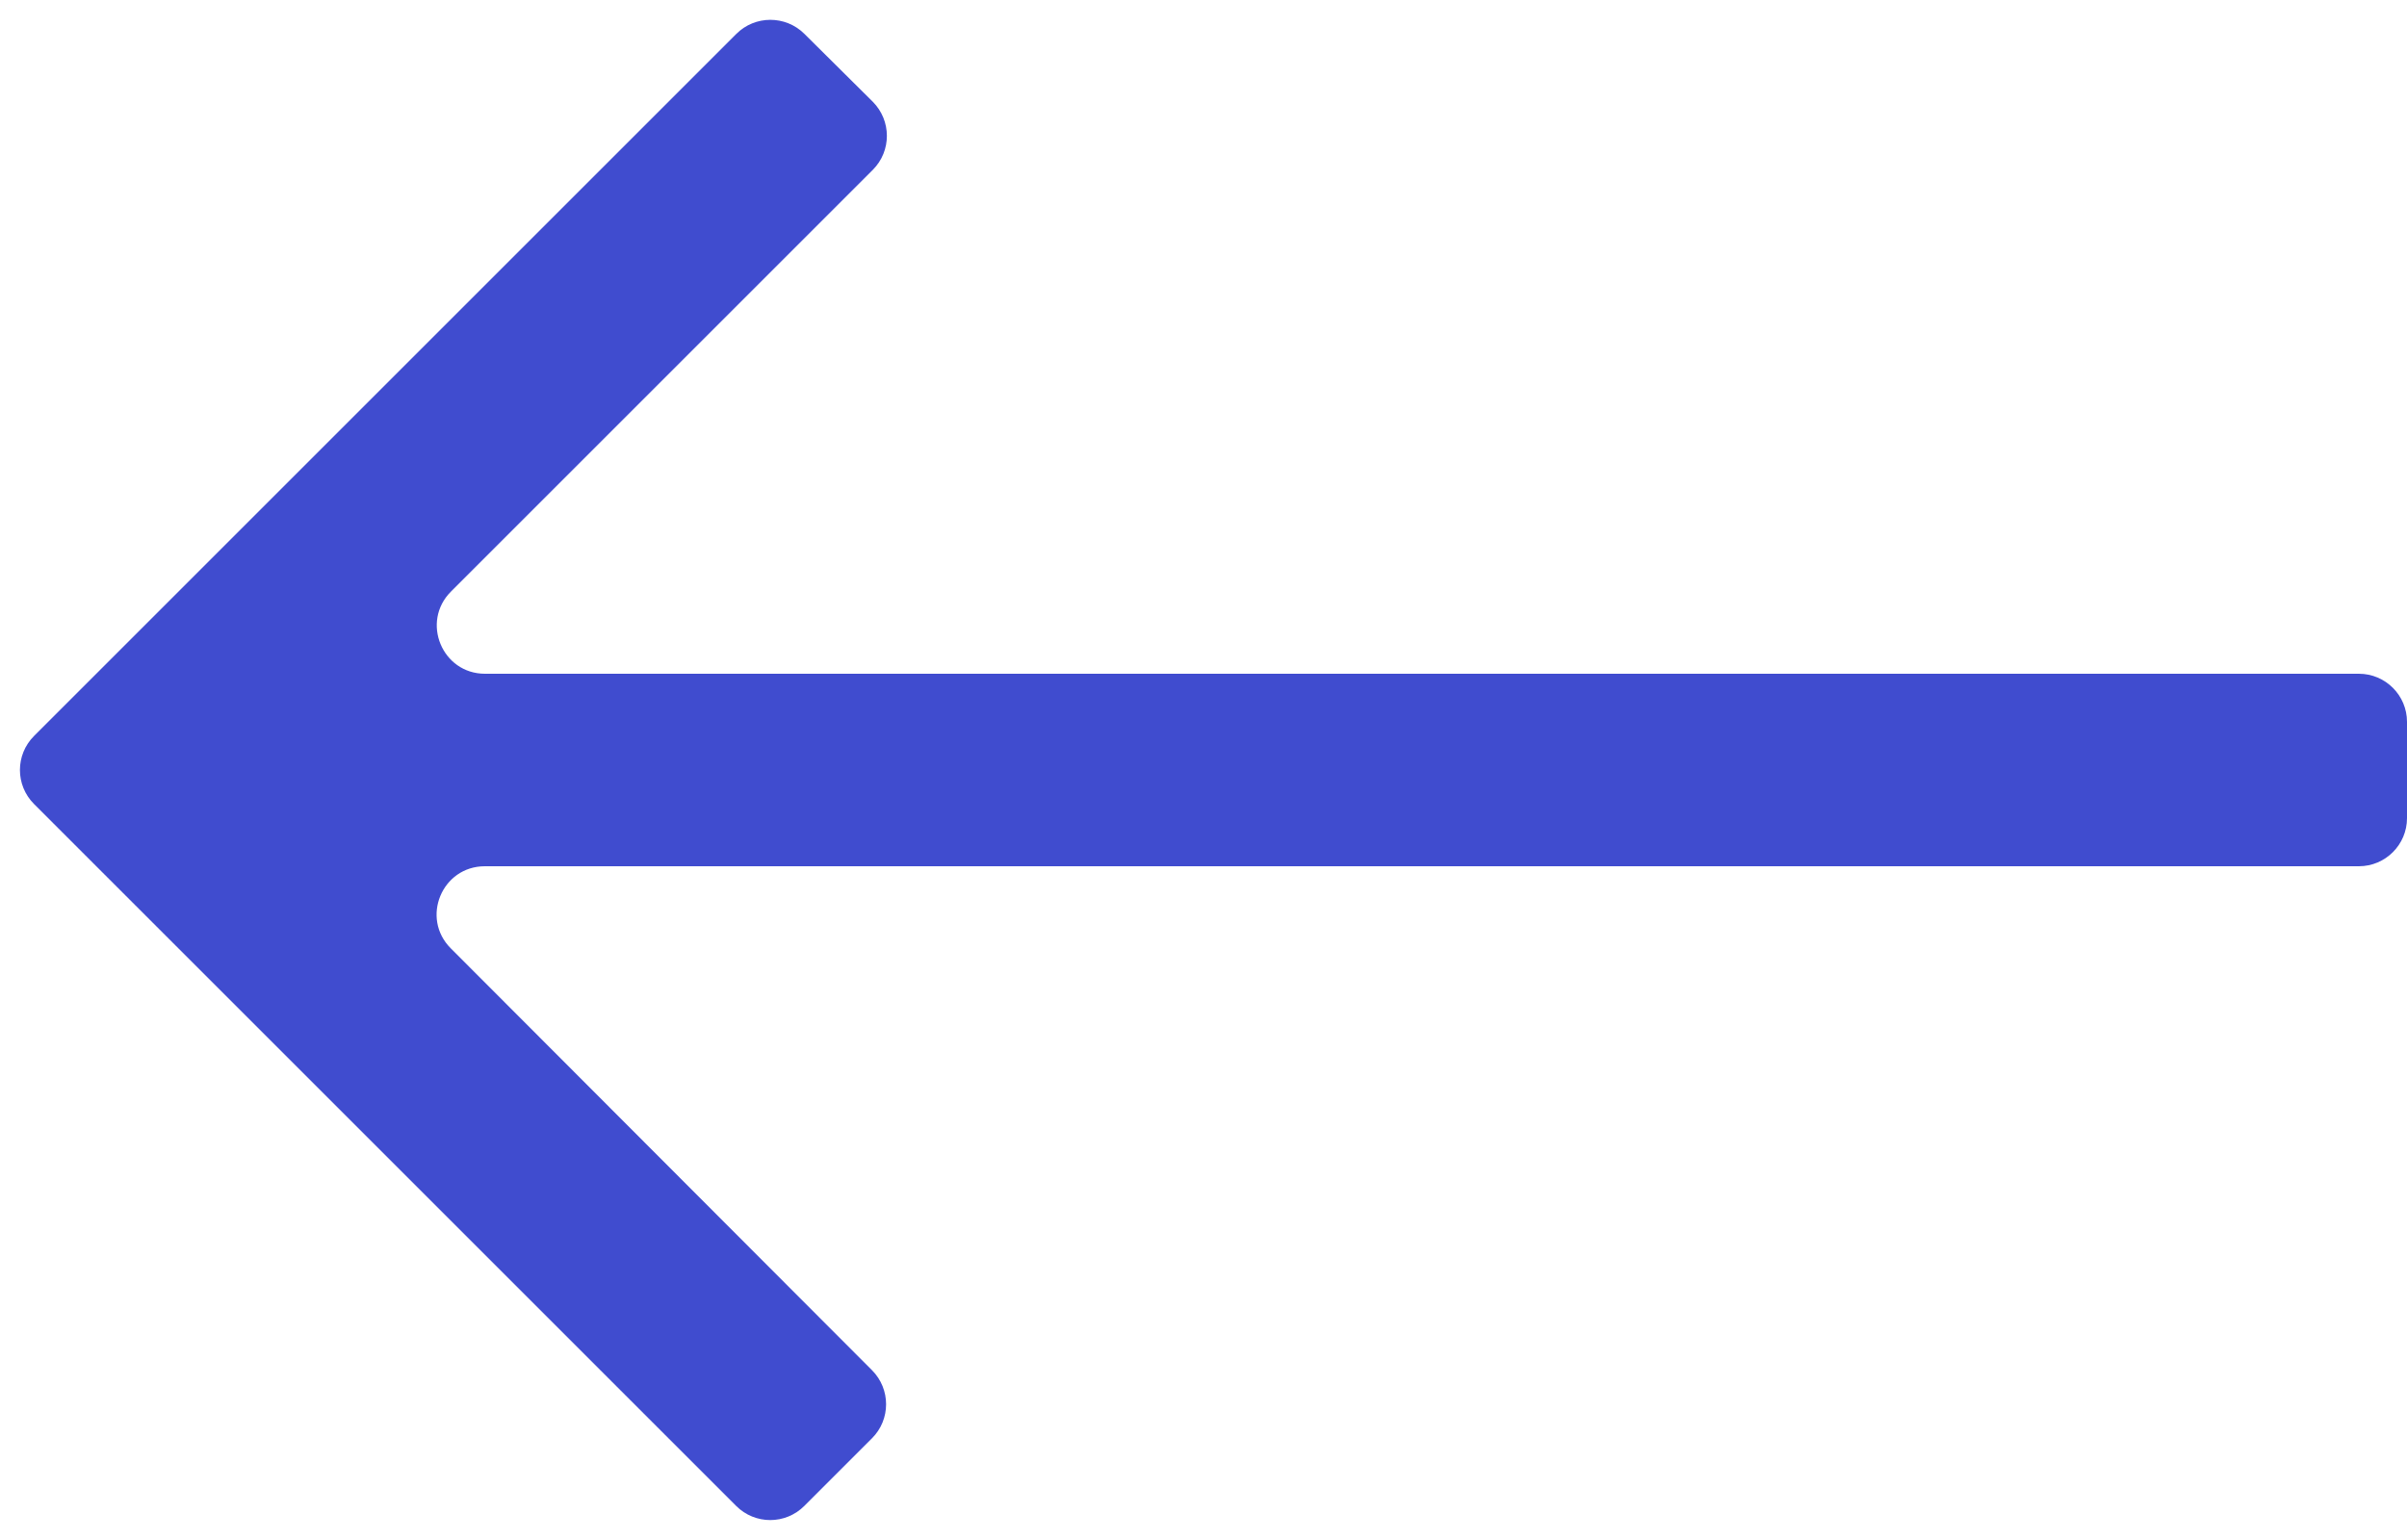<svg width="25" height="16" viewBox="0 0 25 16" fill="none" xmlns="http://www.w3.org/2000/svg">
<path d="M25 7.5C25 7.224 24.776 7 24.5 7H5.037C4.592 7 4.369 6.461 4.684 6.146L9.065 1.765C9.261 1.569 9.26 1.252 9.064 1.056L8.354 0.351C8.158 0.157 7.842 0.158 7.648 0.352L0.354 7.646C0.158 7.842 0.158 8.158 0.354 8.354L7.646 15.646C7.842 15.842 8.158 15.842 8.354 15.646L9.057 14.943C9.252 14.748 9.252 14.432 9.057 14.236L4.682 9.853C4.367 9.538 4.59 9 5.036 9H24.5C24.776 9 25 8.776 25 8.5V7.5Z" fill="#404CCF"/>
</svg>
